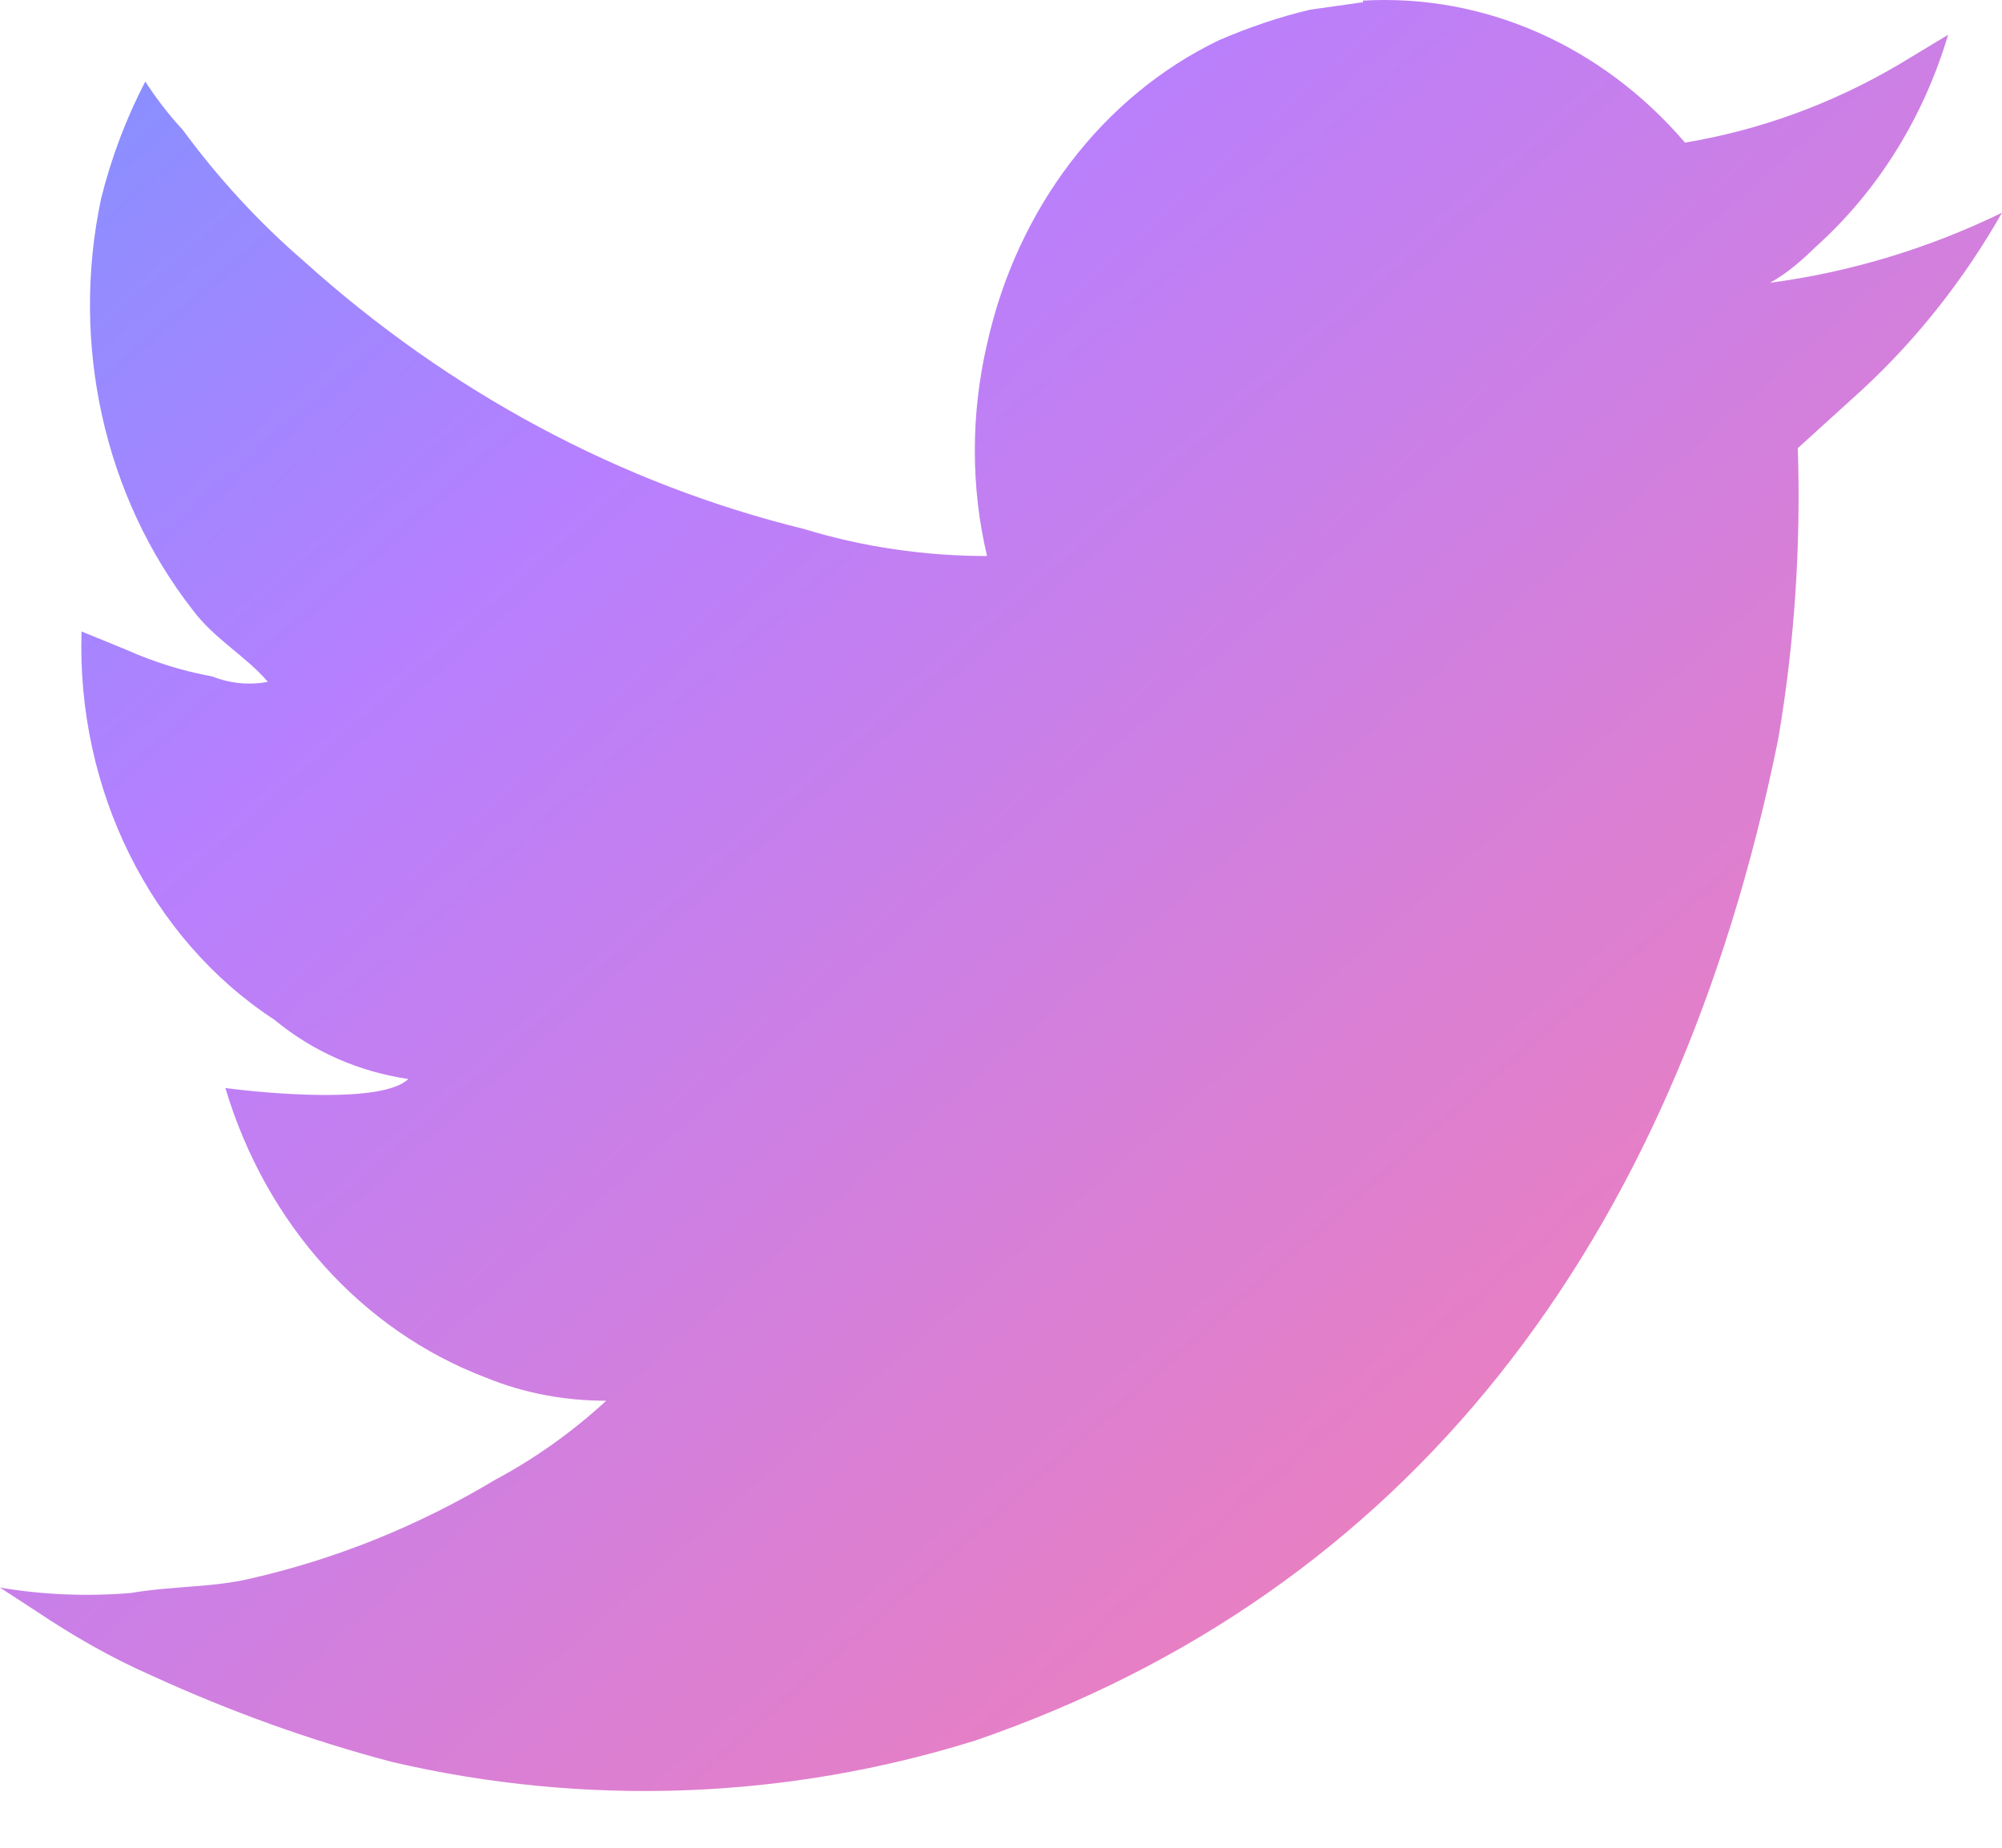 <svg width="26" height="24" viewBox="0 0 26 24" fill="none" xmlns="http://www.w3.org/2000/svg">
<path opacity="0.5" d="M17.678 0.032L17.02 0.125C16.617 0.218 16.214 0.358 15.832 0.522V0.522C14.323 1.247 13.209 2.707 12.819 4.467C12.607 5.377 12.607 6.335 12.819 7.222C12.012 7.222 11.206 7.105 10.442 6.871V6.871C8.06 6.286 5.835 5.095 3.947 3.393V3.393C3.366 2.892 2.839 2.32 2.375 1.689V1.689C2.196 1.495 2.033 1.284 1.887 1.059V1.059C1.639 1.536 1.446 2.046 1.314 2.576L1.314 2.576C0.912 4.465 1.354 6.45 2.502 7.922C2.778 8.295 3.202 8.529 3.478 8.856H3.478C3.236 8.902 2.988 8.878 2.757 8.786H2.757C2.371 8.716 1.994 8.598 1.632 8.436L1.059 8.202V8.202C0.994 10.26 1.954 12.193 3.563 13.245C4.072 13.665 4.667 13.921 5.303 14.015C4.964 14.342 3.457 14.202 2.927 14.132C3.457 15.906 4.709 17.283 6.302 17.89C6.812 18.1 7.342 18.194 7.873 18.194V18.194C7.432 18.6 6.947 18.945 6.43 19.221V19.221C5.432 19.82 4.36 20.252 3.247 20.505C2.759 20.621 2.249 20.598 1.698 20.691H1.698C1.131 20.738 0.562 20.715 0 20.621L0.467 20.925C0.955 21.252 1.443 21.532 1.973 21.765C2.992 22.232 4.032 22.606 5.093 22.886C7.597 23.469 10.209 23.376 12.67 22.606C18.232 20.691 21.754 16.209 23.093 9.603C23.305 8.366 23.39 7.082 23.348 5.821L24.196 5.051V5.051C24.902 4.396 25.51 3.624 26 2.763V2.763C25.042 3.229 24.026 3.535 22.987 3.673C23.199 3.557 23.39 3.393 23.581 3.206C24.387 2.483 24.981 1.526 25.3 0.452L24.642 0.849V0.849C23.781 1.353 22.848 1.692 21.883 1.852V1.852C20.803 0.591 19.274 -0.083 17.701 0.008V0.032H17.678L17.678 0.032Z" fill="url(#paint0_linear_531_9295)"/>
<defs>
<linearGradient id="paint0_linear_531_9295" x1="25.536" y1="23.263" x2="2.876" y2="-2.527" gradientUnits="userSpaceOnUse">
<stop stop-color="#FF0050"/>
<stop offset="0.714" stop-color="#7000FF"/>
<stop offset="1" stop-color="#0027FF"/>
</linearGradient>
</defs>
</svg>
